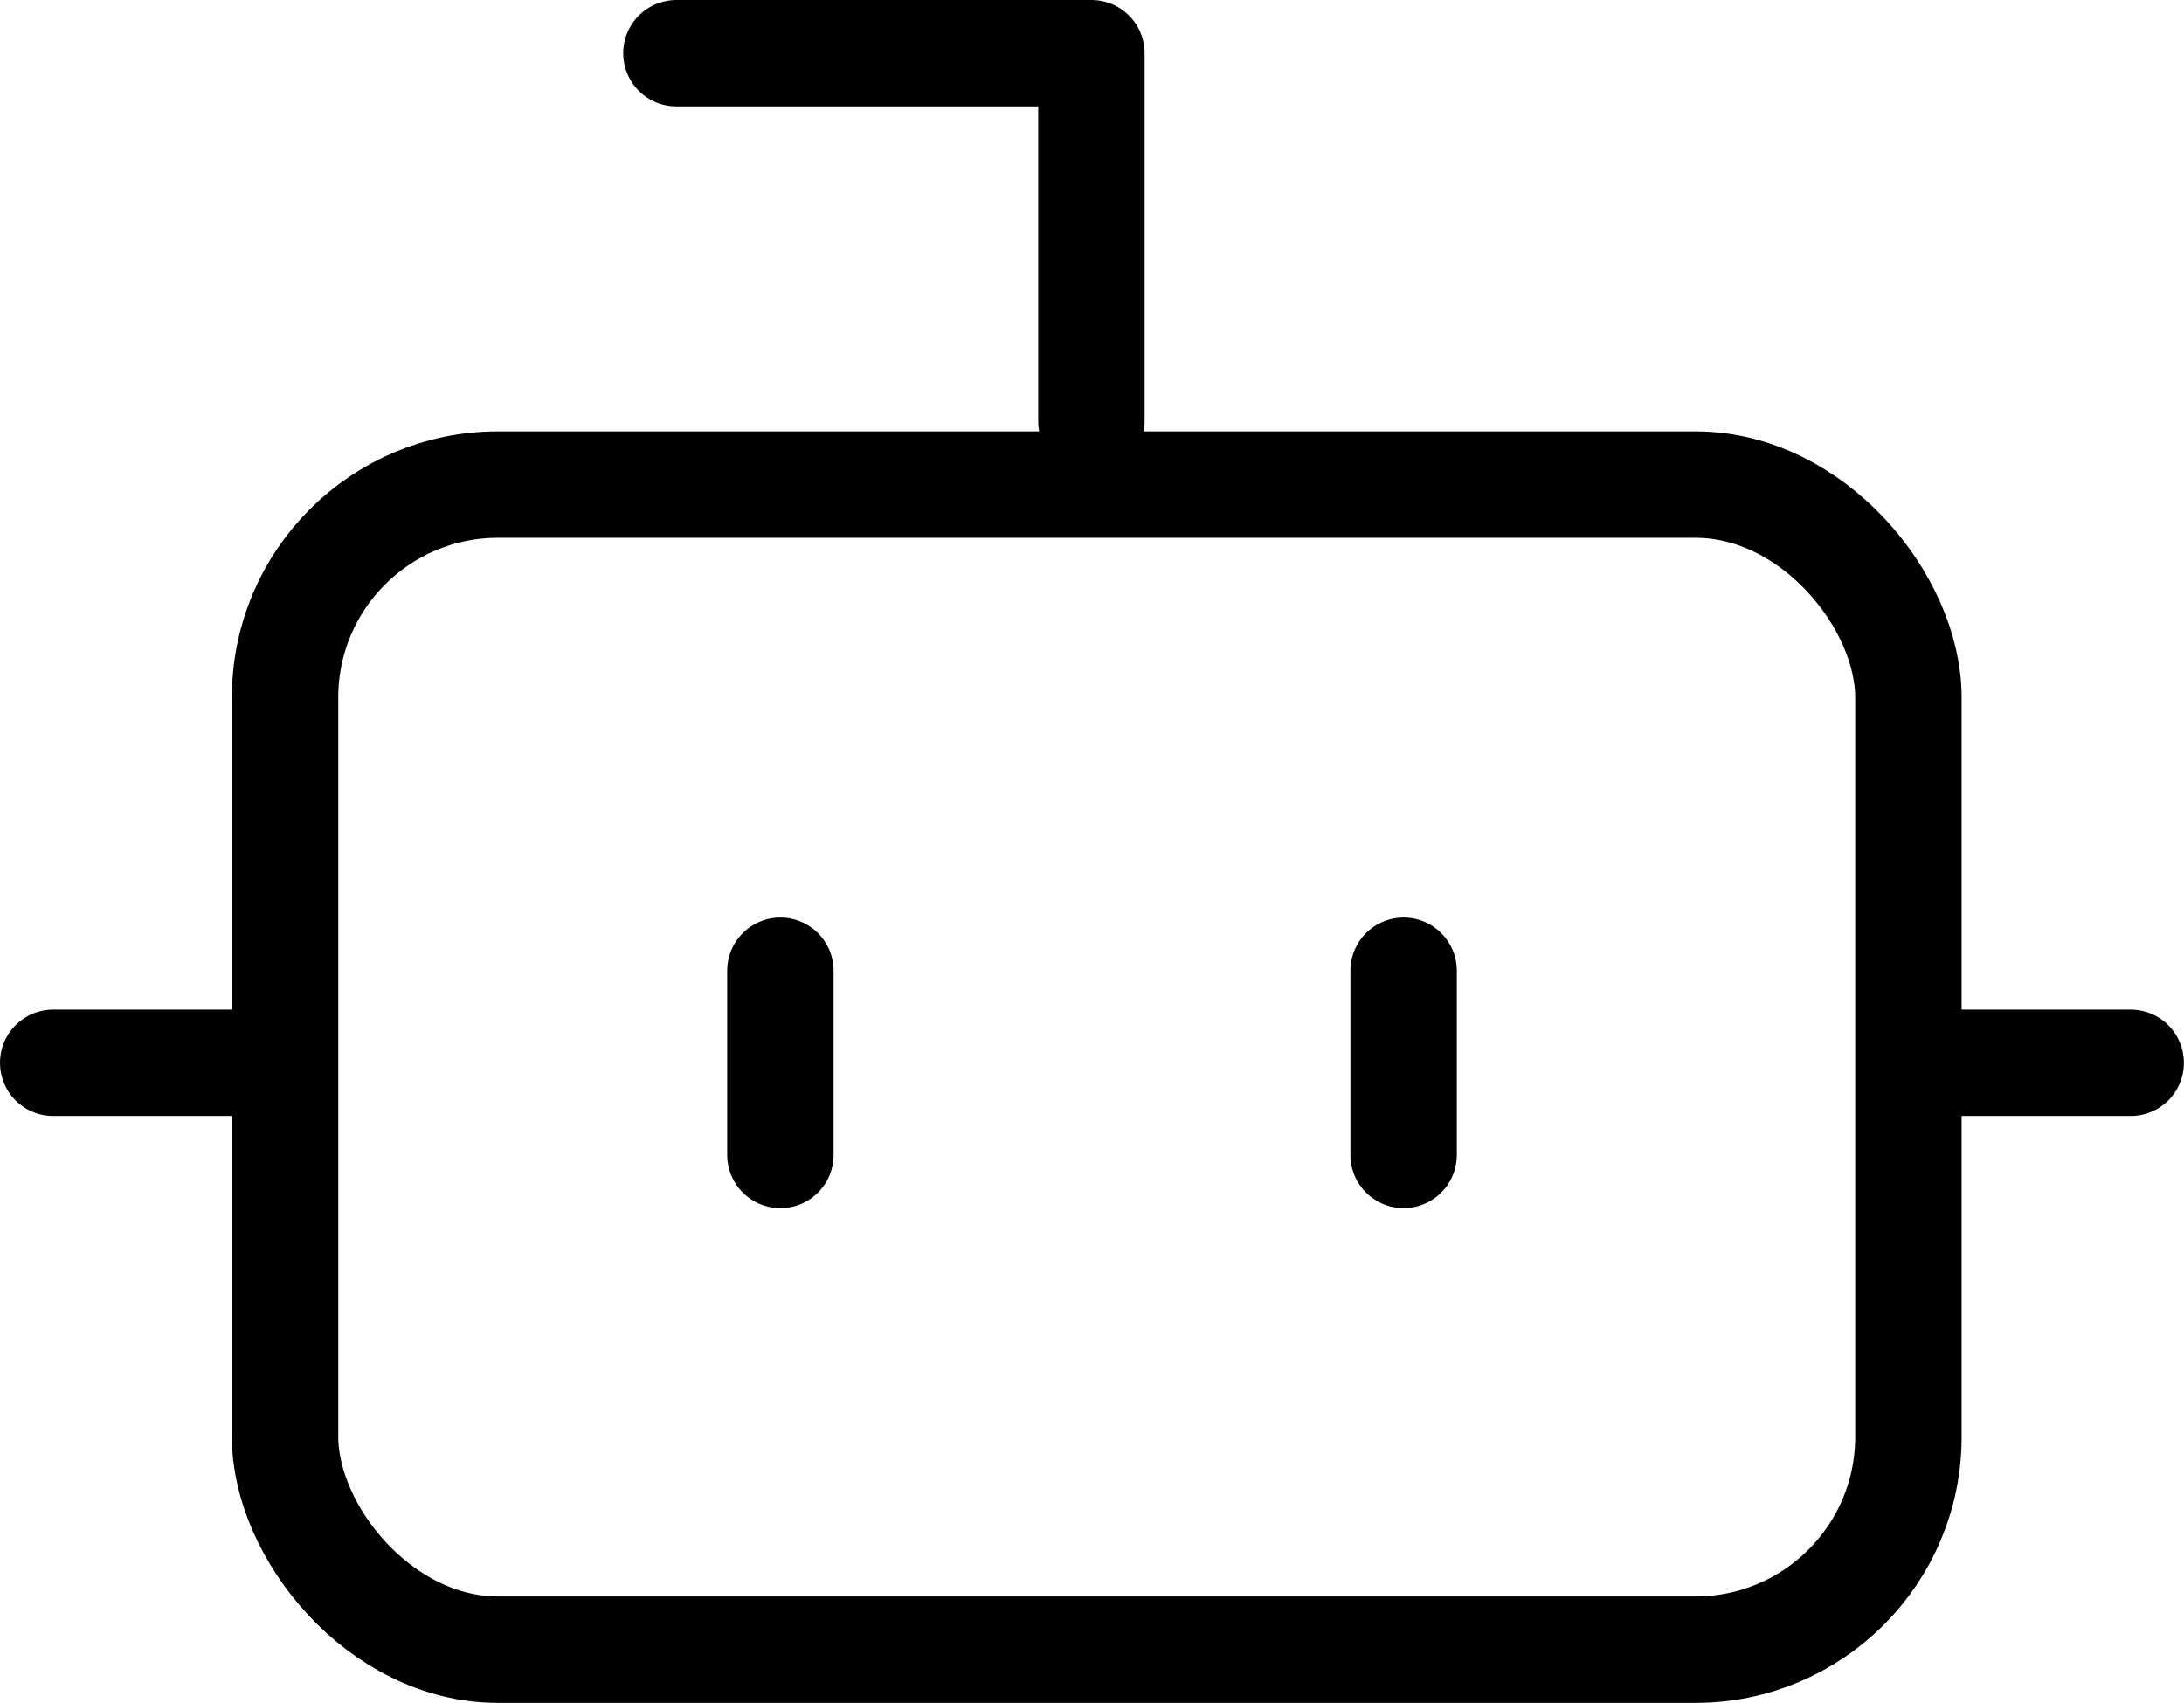 <svg xmlns="http://www.w3.org/2000/svg" width="20.525" height="16" viewBox="0 0 20.525 16">
  <g id="bot" transform="translate(-1.5 -2.5)">
    <path id="Path_40858" data-name="Path 40858" d="M11.9,7.461V4H8" transform="translate(-0.143 -1)" fill="none" stroke="#000" stroke-linecap="round" stroke-linejoin="round" stroke-width="1"/>
    <rect id="Rectangle_2163" data-name="Rectangle 2163" width="15.256" height="10.947" rx="2" transform="translate(4.179 7.053)" fill="none" stroke="#000" stroke-linecap="round" stroke-linejoin="round" stroke-width="1"/>
    <path id="Path_40859" data-name="Path 40859" d="M2,14H3.952" transform="translate(0 -1.514)" fill="none" stroke="#000" stroke-linecap="round" stroke-linejoin="round" stroke-width="1"/>
    <path id="Path_40860" data-name="Path 40860" d="M20,14h1.952" transform="translate(-0.428 -1.514)" fill="none" stroke="#000" stroke-linecap="round" stroke-linejoin="round" stroke-width="1"/>
    <path id="Path_40861" data-name="Path 40861" d="M15,13v1.731" transform="translate(-0.309 -1.379)" fill="none" stroke="#000" stroke-linecap="round" stroke-linejoin="round" stroke-width="1"/>
    <path id="Path_40862" data-name="Path 40862" d="M9,13v1.731" transform="translate(-0.166 -1.379)" fill="none" stroke="#000" stroke-linecap="round" stroke-linejoin="round" stroke-width="1"/>
  </g>
</svg>
